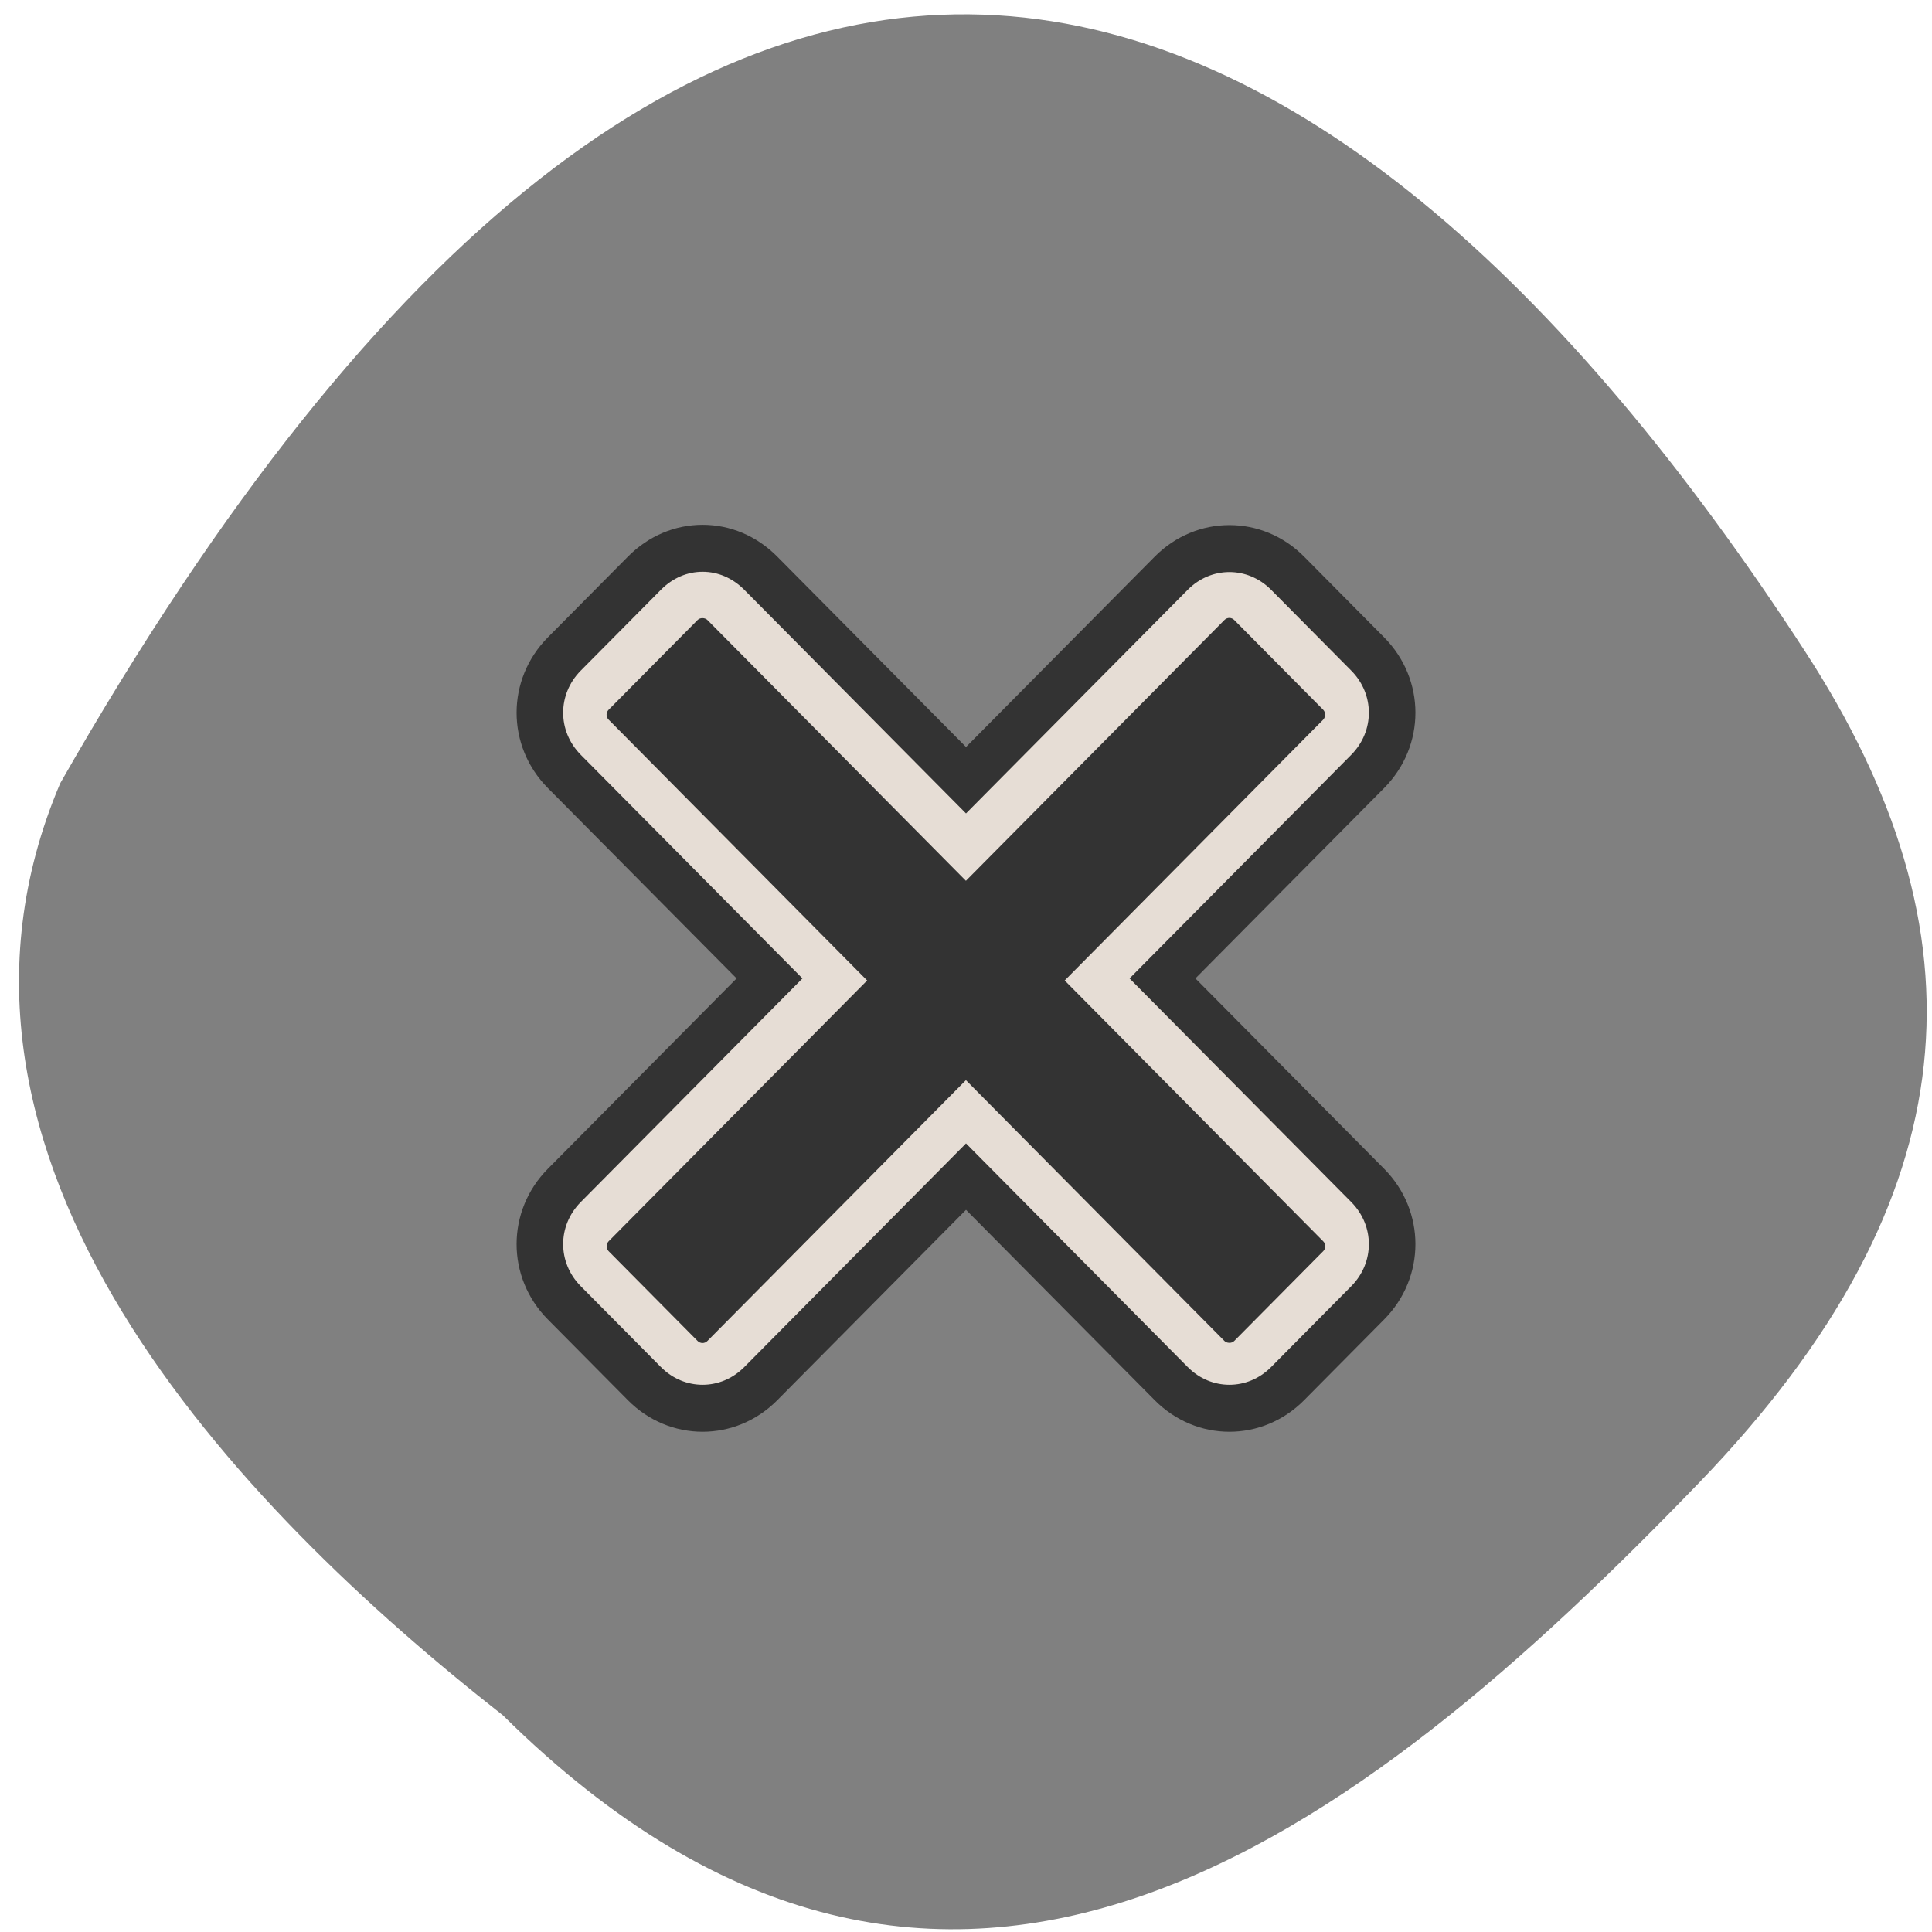 <svg xmlns="http://www.w3.org/2000/svg" viewBox="0 0 256 256"><g fill="#808080" color="#000"><path d="m 66.63 30.26 c 59.12 -58.47 113.69 -15.656 158.53 30.836 36.516 37.866 38.18 72.986 13.985 110.19 -63.2 97.21 -145.25 133.24 -231.16 -17.526 -21.16 -49.715 23.514 -95.96 58.64 -123.5 z" transform="matrix(1 0 0 -1 0 257.54)"/></g><path transform="matrix(6.171 0 0 6.225 53.949 54.946)" d="m 6.344 2.844 c -0.457 0 -0.9 0.181 -1.25 0.531 l -1.719 1.719 c -0.7 0.7 -0.7 1.8 0 2.5 l 4.406 4.406 l -4.406 4.406 c -0.7 0.7 -0.7 1.8 0 2.5 l 1.719 1.719 c 0.7 0.7 1.8 0.7 2.5 0 l 4.406 -4.406 l 4.406 4.406 c 0.7 0.7 1.8 0.7 2.5 0 l 1.719 -1.719 c 0.7 -0.7 0.7 -1.8 0 -2.5 l -4.406 -4.406 l 4.406 -4.406 c 0.7 -0.7 0.7 -1.8 0 -2.5 l -1.719 -1.719 c -0.7 -0.7 -1.8 -0.7 -2.5 0 l -4.406 4.406 l -4.406 -4.406 c -0.35 -0.35 -0.793 -0.531 -1.25 -0.531 z" fill="#e6ddd5" stroke="#333"/><g fill="#333"><rect transform="matrix(4.363 -4.402 4.363 4.402 53.949 -6346.7)" y="734.63" x="-728.66" height="19" width="3" rx="0.148"/><rect transform="matrix(4.363 4.402 -4.363 4.402 53.949 -6346.7)" width="3" height="19" x="742.63" y="717.66" rx="0.148"/></g></svg>